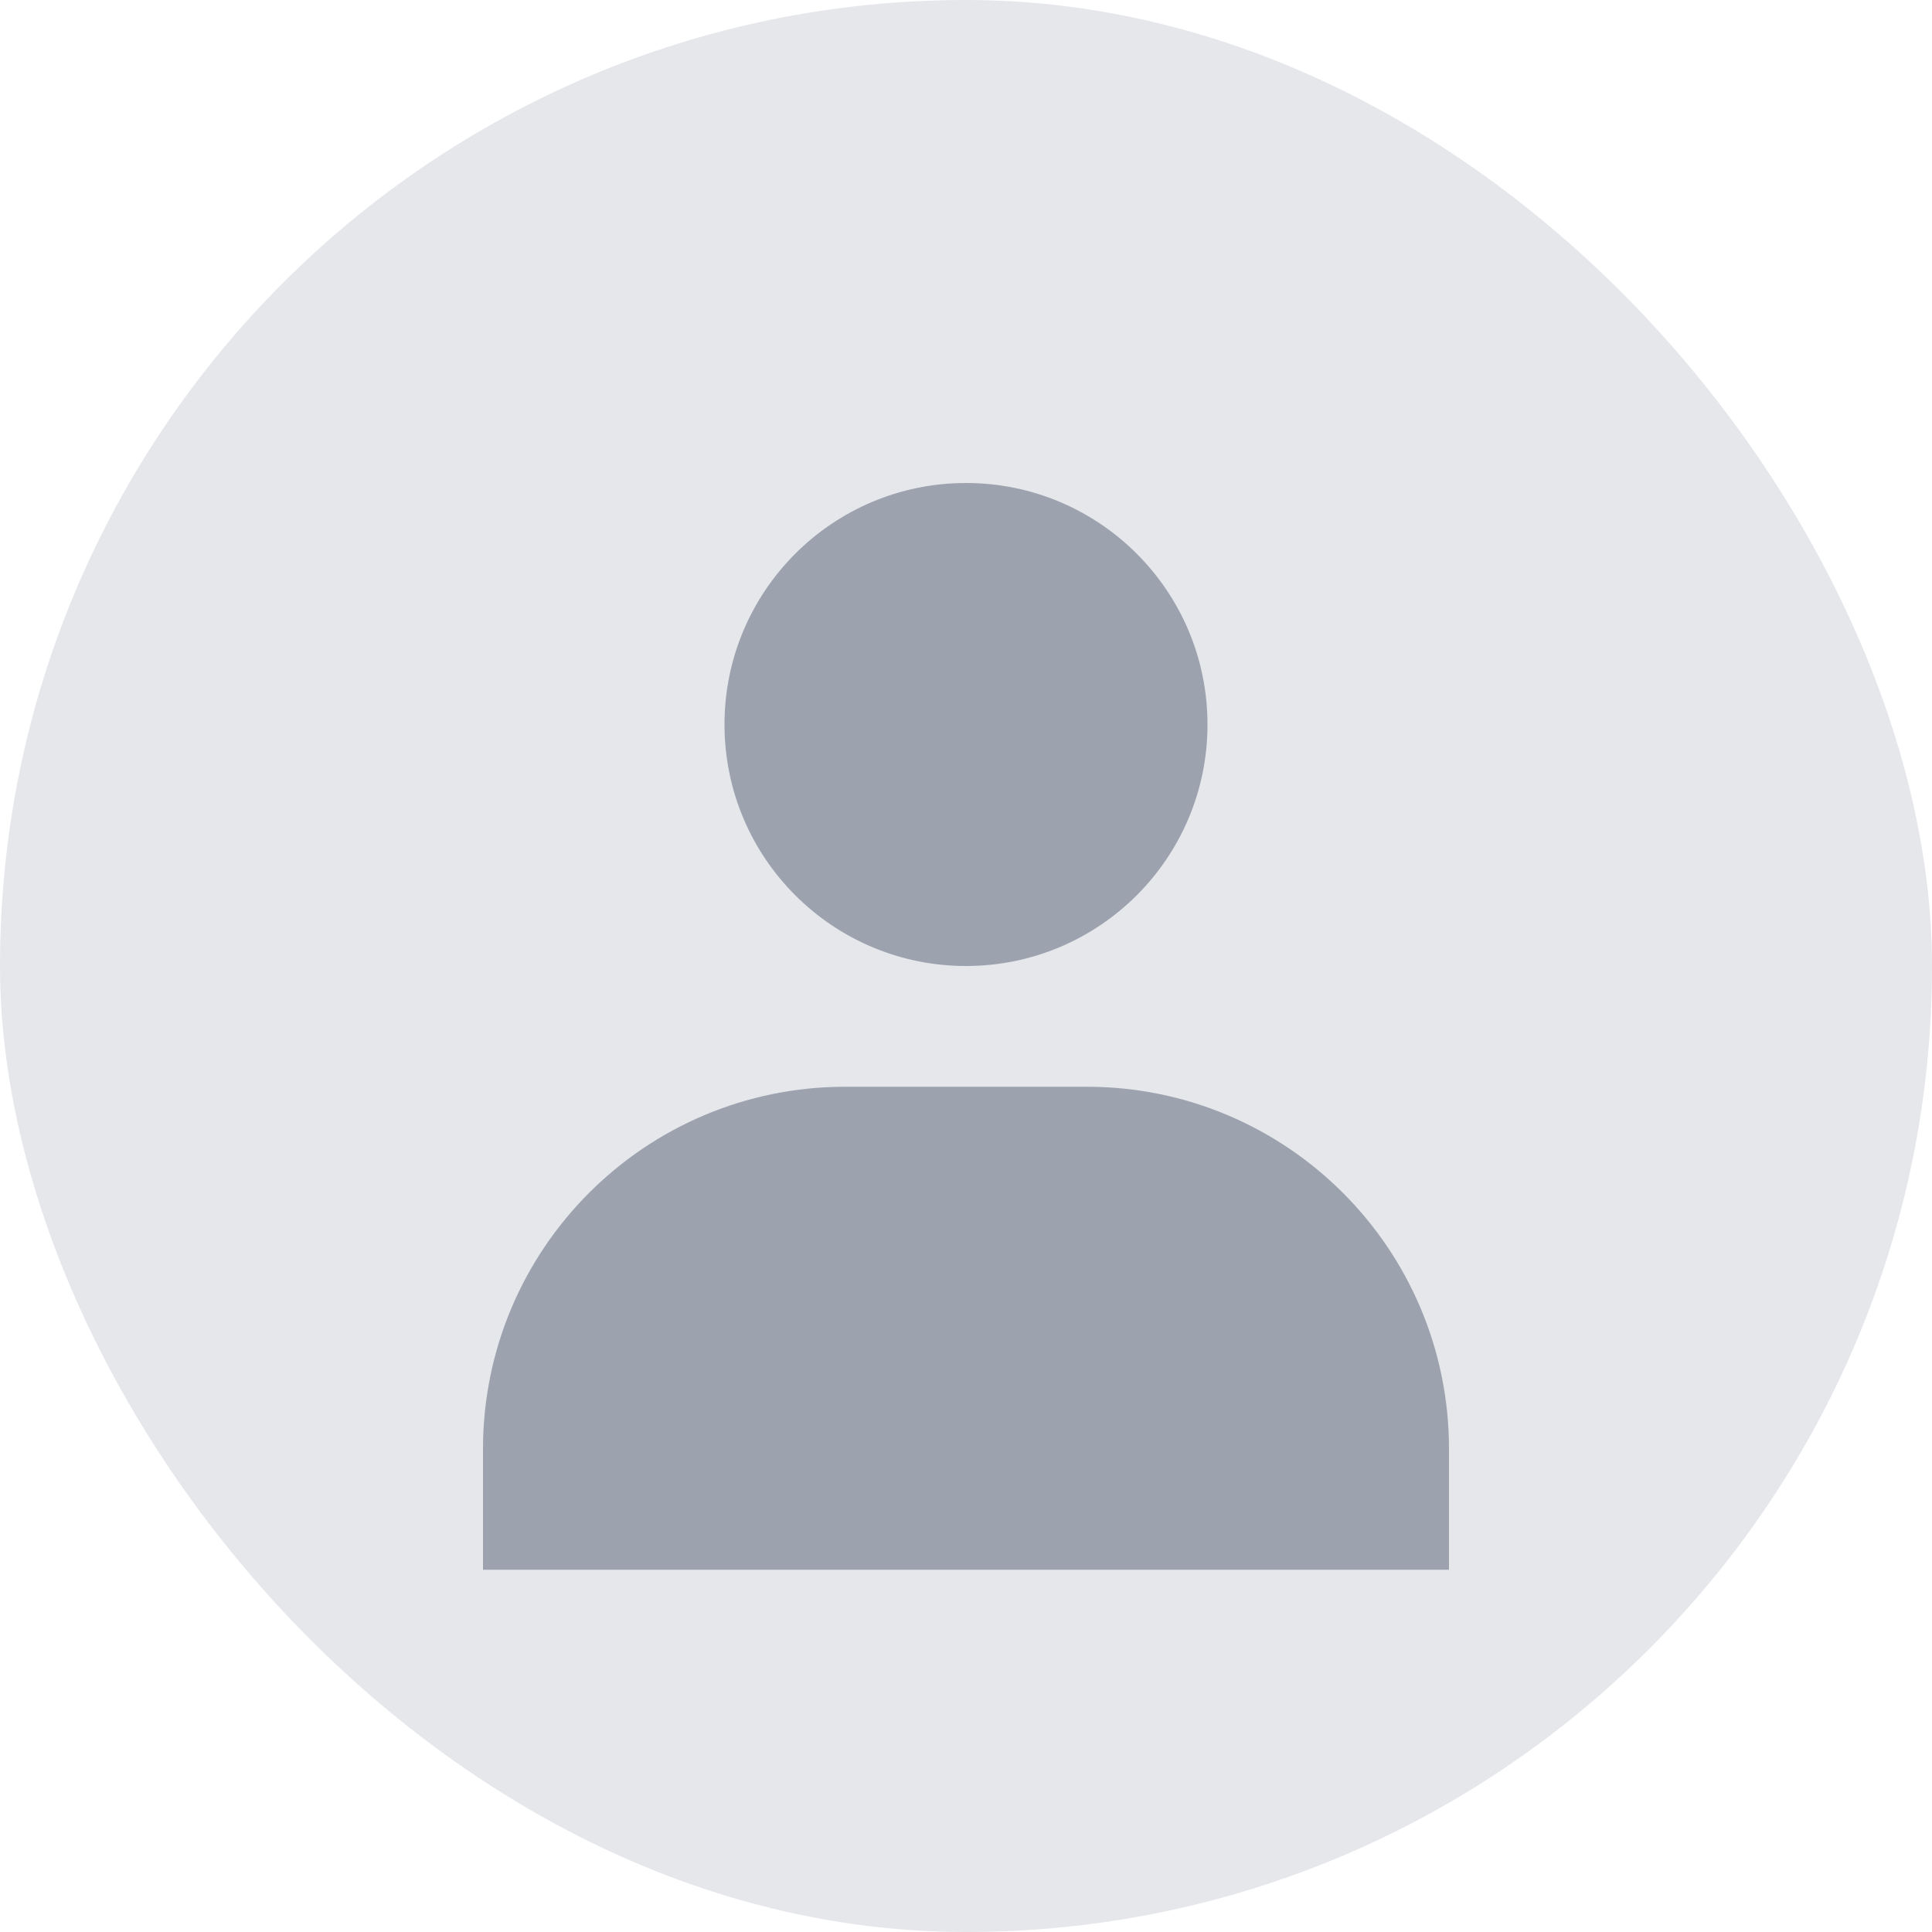 <svg width="32" height="32" viewBox="0 0 32 32" fill="none" xmlns="http://www.w3.org/2000/svg">
  <rect width="32" height="32" rx="16" fill="#E5E7EB"/>
  <path d="M16 8C18.209 8 20 9.791 20 12C20 14.209 18.209 16 16 16C13.791 16 12 14.209 12 12C12 9.791 13.791 8 16 8Z" fill="#9CA3AF"/>
  <path d="M8 24C8 20.686 10.686 18 14 18H18C21.314 18 24 20.686 24 24V26H8V24Z" fill="#9CA3AF"/>
</svg> 
